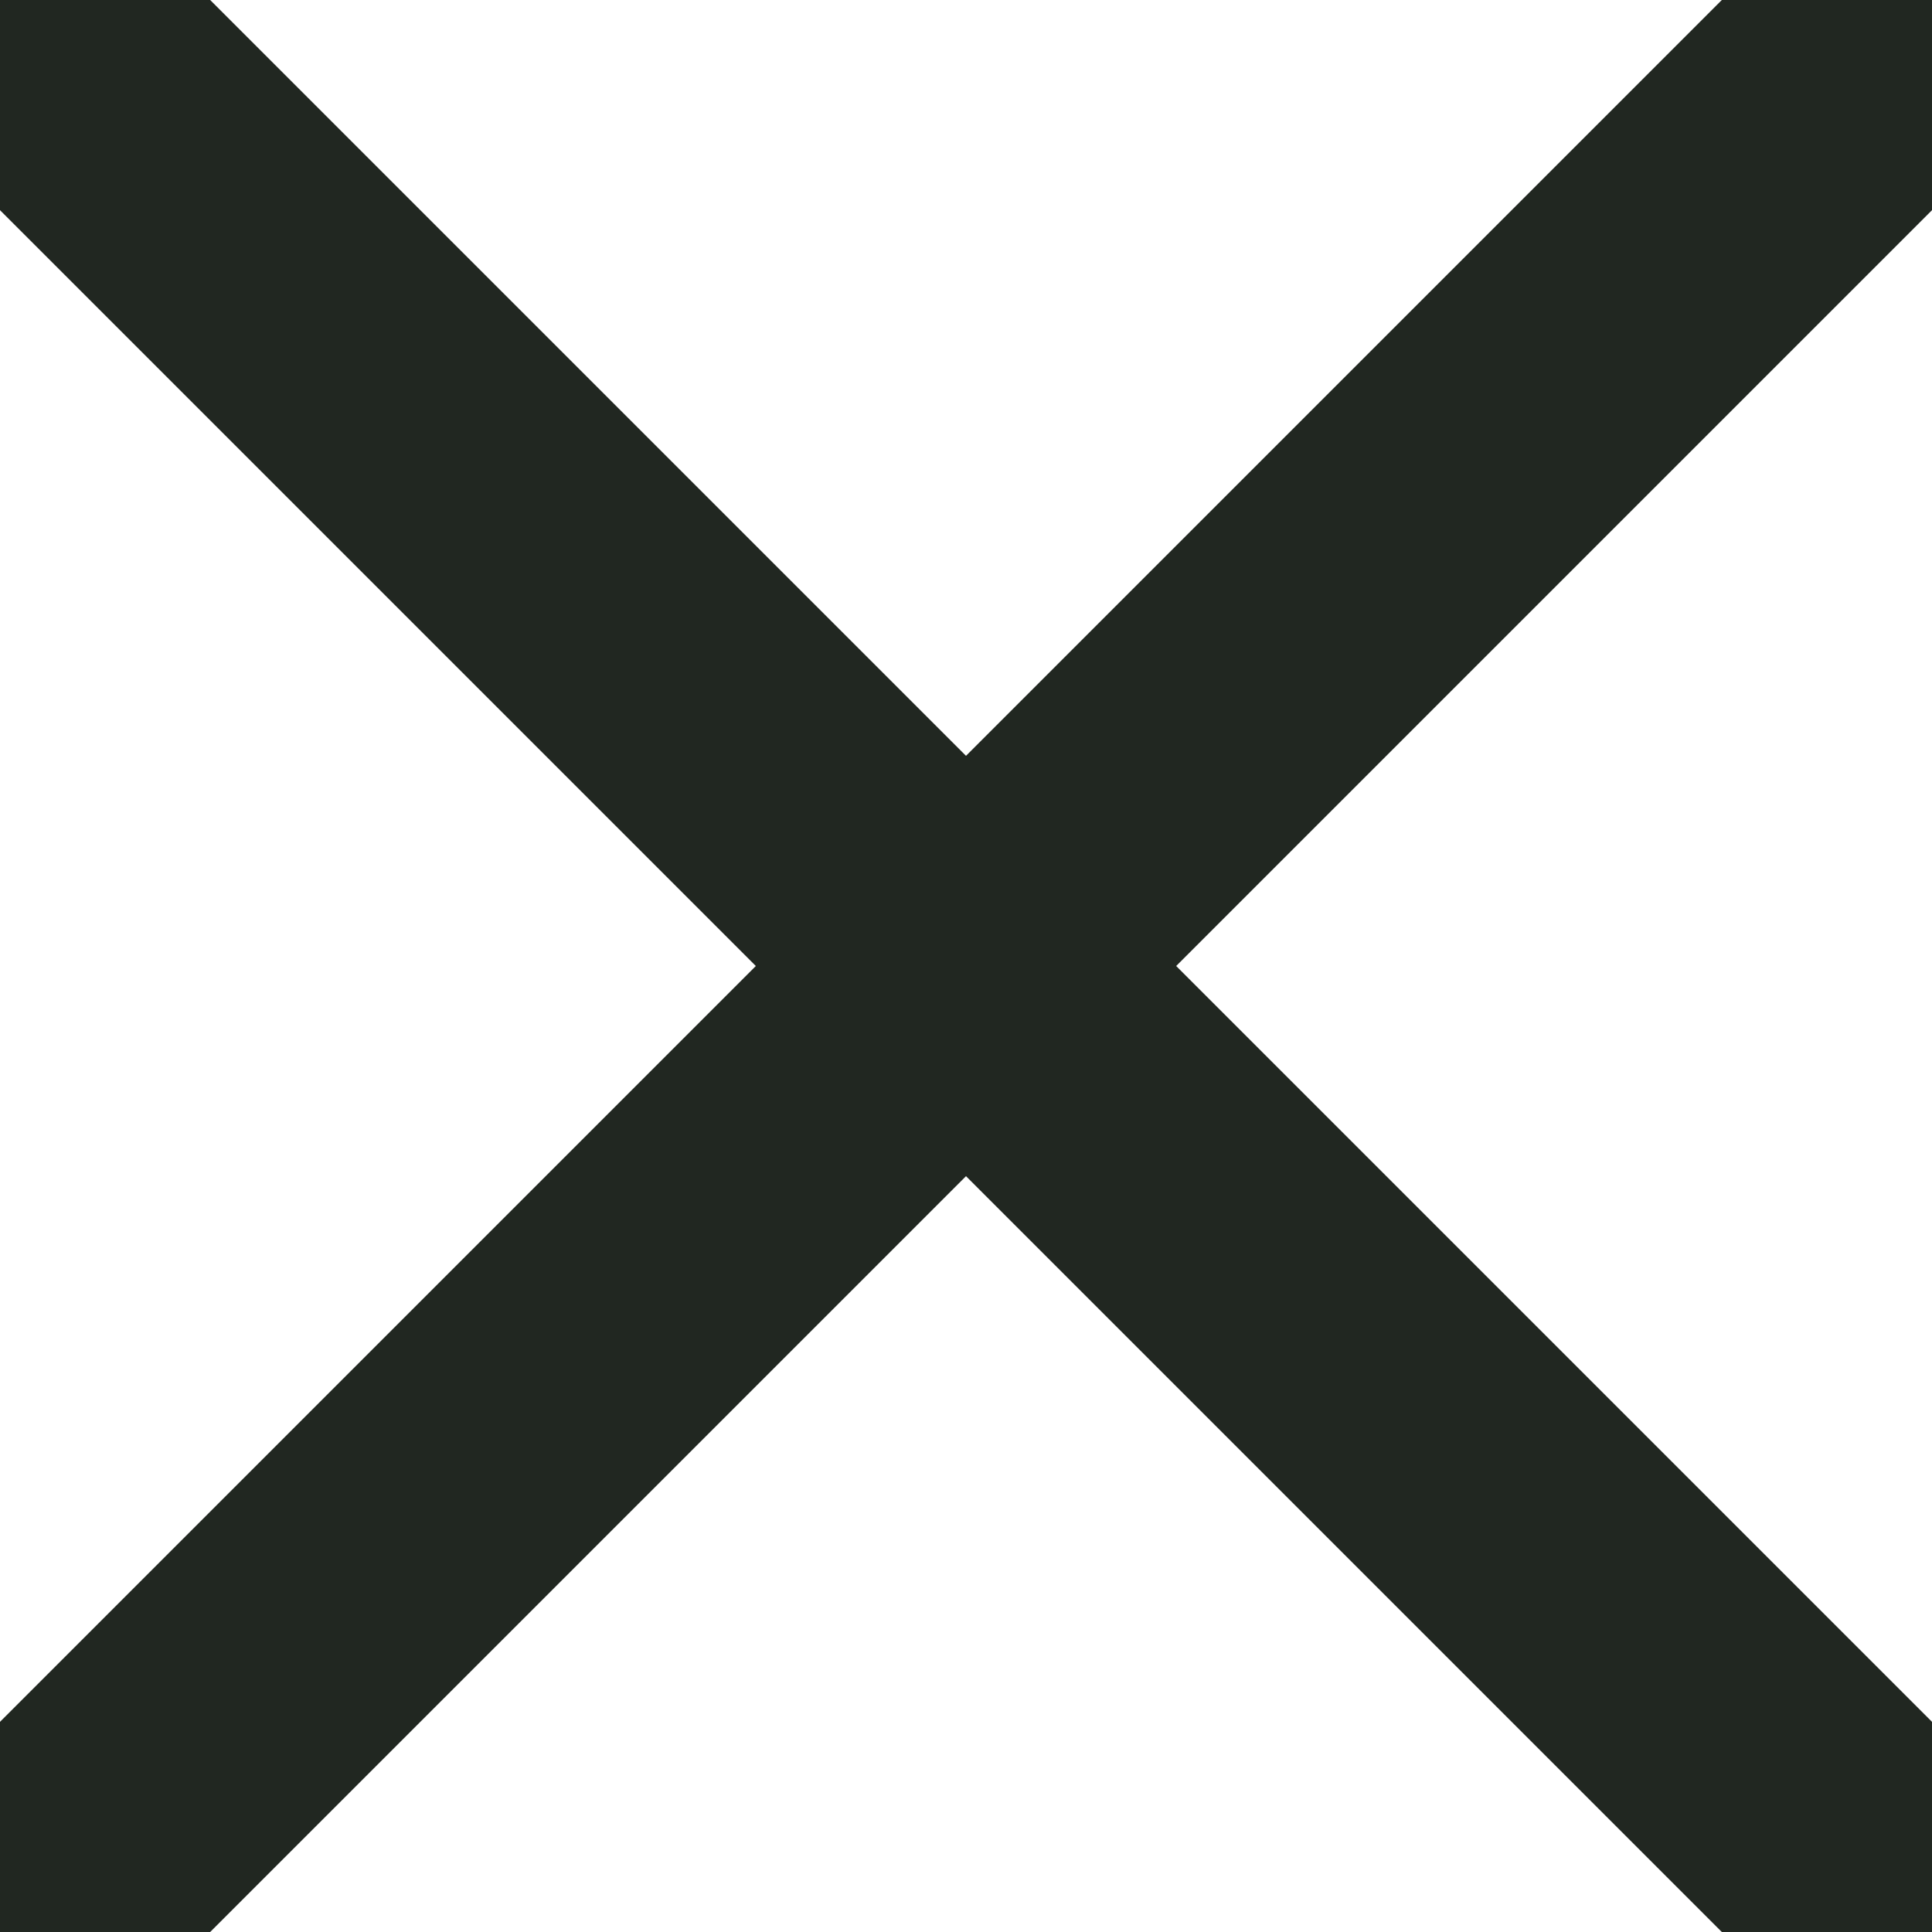<svg width="15" height="15" viewBox="0 0 26 26" fill="none" xmlns="http://www.w3.org/2000/svg">
<path d="M1 1L25 25M1 25L25 1" stroke="#212721" stroke-width="4" stroke-linecap="round" stroke-linejoin="round"/>
</svg>
